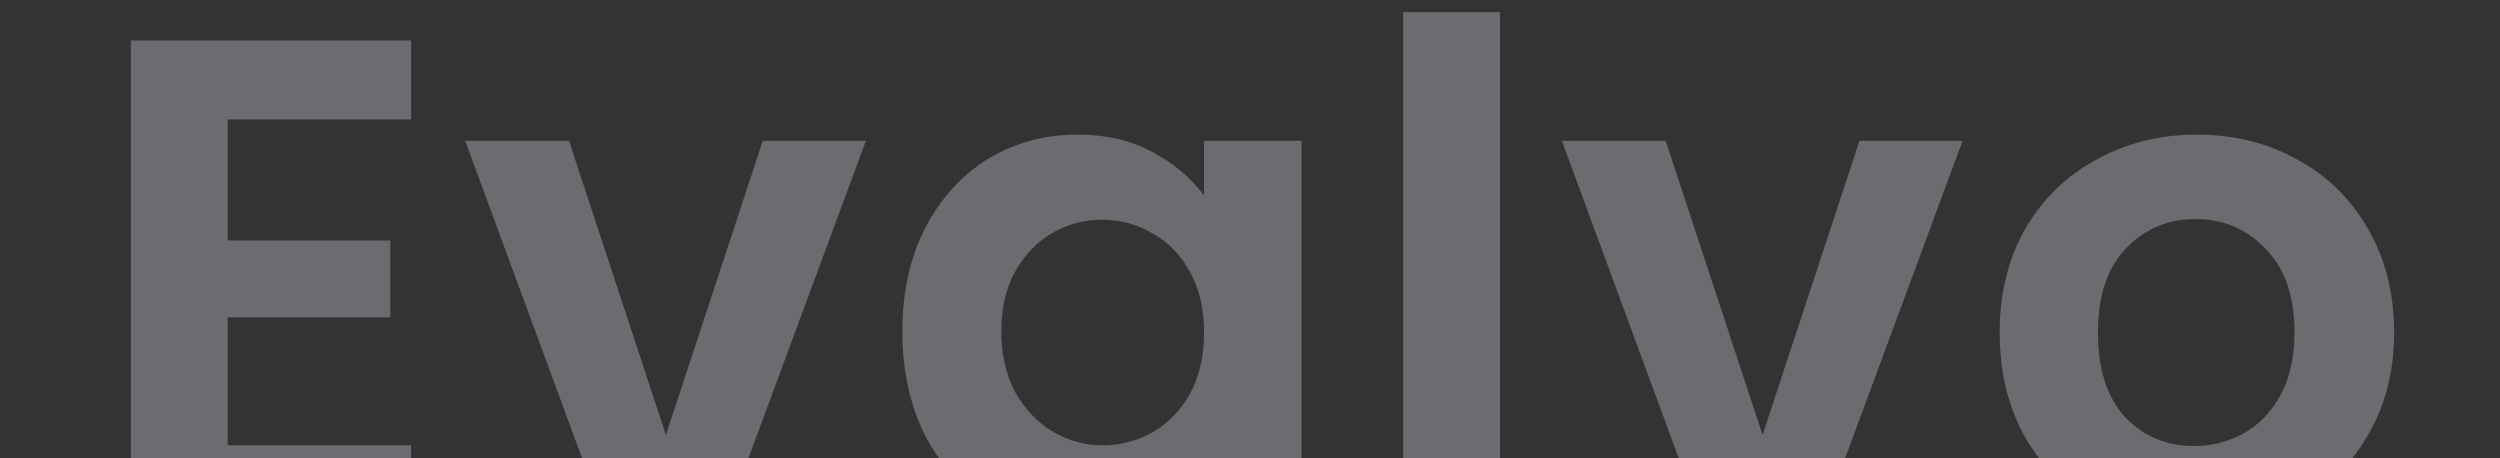 <svg width="1445" height="265" viewBox="0 0 1445 265" fill="none" xmlns="http://www.w3.org/2000/svg">
<rect x="0" y="0" width="1445" height="265" fill="#333333" stroke="none"/>
<g clip-path="url(#clip0_839_2064)">
<path d="M131.6 69V139H225.6V183.4H131.6V257.4H237.6V303H75.6V23.4H237.6V69H131.6ZM384.891 251.4L440.891 81.4H500.491L418.491 303H350.491L268.891 81.4H328.891L384.891 251.4ZM521.544 191.4C521.544 169 525.944 149.133 534.744 131.8C543.81 114.467 555.944 101.133 571.144 91.8C586.61 82.467 603.81 77.8 622.744 77.8C639.277 77.8 653.677 81.133 665.944 87.8C678.477 94.467 688.477 102.867 695.944 113V81.4H752.344V303H695.944V270.6C688.744 281 678.744 289.667 665.944 296.6C653.41 303.267 638.877 306.6 622.344 306.6C603.677 306.6 586.61 301.8 571.144 292.2C555.944 282.6 543.81 269.133 534.744 251.8C525.944 234.2 521.544 214.067 521.544 191.4ZM695.944 192.2C695.944 178.6 693.277 167 687.944 157.4C682.61 147.533 675.41 140.067 666.344 135C657.277 129.667 647.544 127 637.144 127C626.744 127 617.144 129.533 608.344 134.6C599.544 139.667 592.344 147.133 586.744 157C581.41 166.6 578.744 178.067 578.744 191.4C578.744 204.733 581.41 216.467 586.744 226.6C592.344 236.467 599.544 244.067 608.344 249.4C617.41 254.733 627.01 257.4 637.144 257.4C647.544 257.4 657.277 254.867 666.344 249.8C675.41 244.467 682.61 237 687.944 227.4C693.277 217.533 695.944 205.8 695.944 192.2ZM867.038 7V303H811.038V7H867.038ZM1018.77 251.4L1074.77 81.4H1134.37L1052.37 303H984.366L902.766 81.4H962.766L1018.77 251.4ZM1268.22 306.6C1246.89 306.6 1227.69 301.933 1210.62 292.6C1193.55 283 1180.09 269.533 1170.22 252.2C1160.62 234.867 1155.82 214.867 1155.82 192.2C1155.82 169.533 1160.75 149.533 1170.62 132.2C1180.75 114.867 1194.49 101.533 1211.82 92.2C1229.15 82.6 1248.49 77.8 1269.82 77.8C1291.15 77.8 1310.49 82.6 1327.82 92.2C1345.15 101.533 1358.75 114.867 1368.62 132.2C1378.75 149.533 1383.82 169.533 1383.82 192.2C1383.82 214.867 1378.62 234.867 1368.22 252.2C1358.09 269.533 1344.22 283 1326.62 292.6C1309.29 301.933 1289.82 306.6 1268.22 306.6ZM1268.22 257.8C1278.35 257.8 1287.82 255.4 1296.62 250.6C1305.69 245.533 1312.89 238.067 1318.22 228.2C1323.55 218.333 1326.22 206.333 1326.22 192.2C1326.22 171.133 1320.62 155 1309.42 143.8C1298.49 132.333 1285.02 126.6 1269.02 126.6C1253.02 126.6 1239.55 132.333 1228.62 143.8C1217.95 155 1212.62 171.133 1212.62 192.2C1212.62 213.267 1217.82 229.533 1228.22 241C1238.89 252.2 1252.22 257.8 1268.22 257.8Z" fill="#F0F1FF" fill-opacity="0.3"/>
</g>
<defs>
<clipPath id="clip0_839_2064">
<rect width="1445" height="265" fill="white"/>
</clipPath>
</defs>
</svg>
